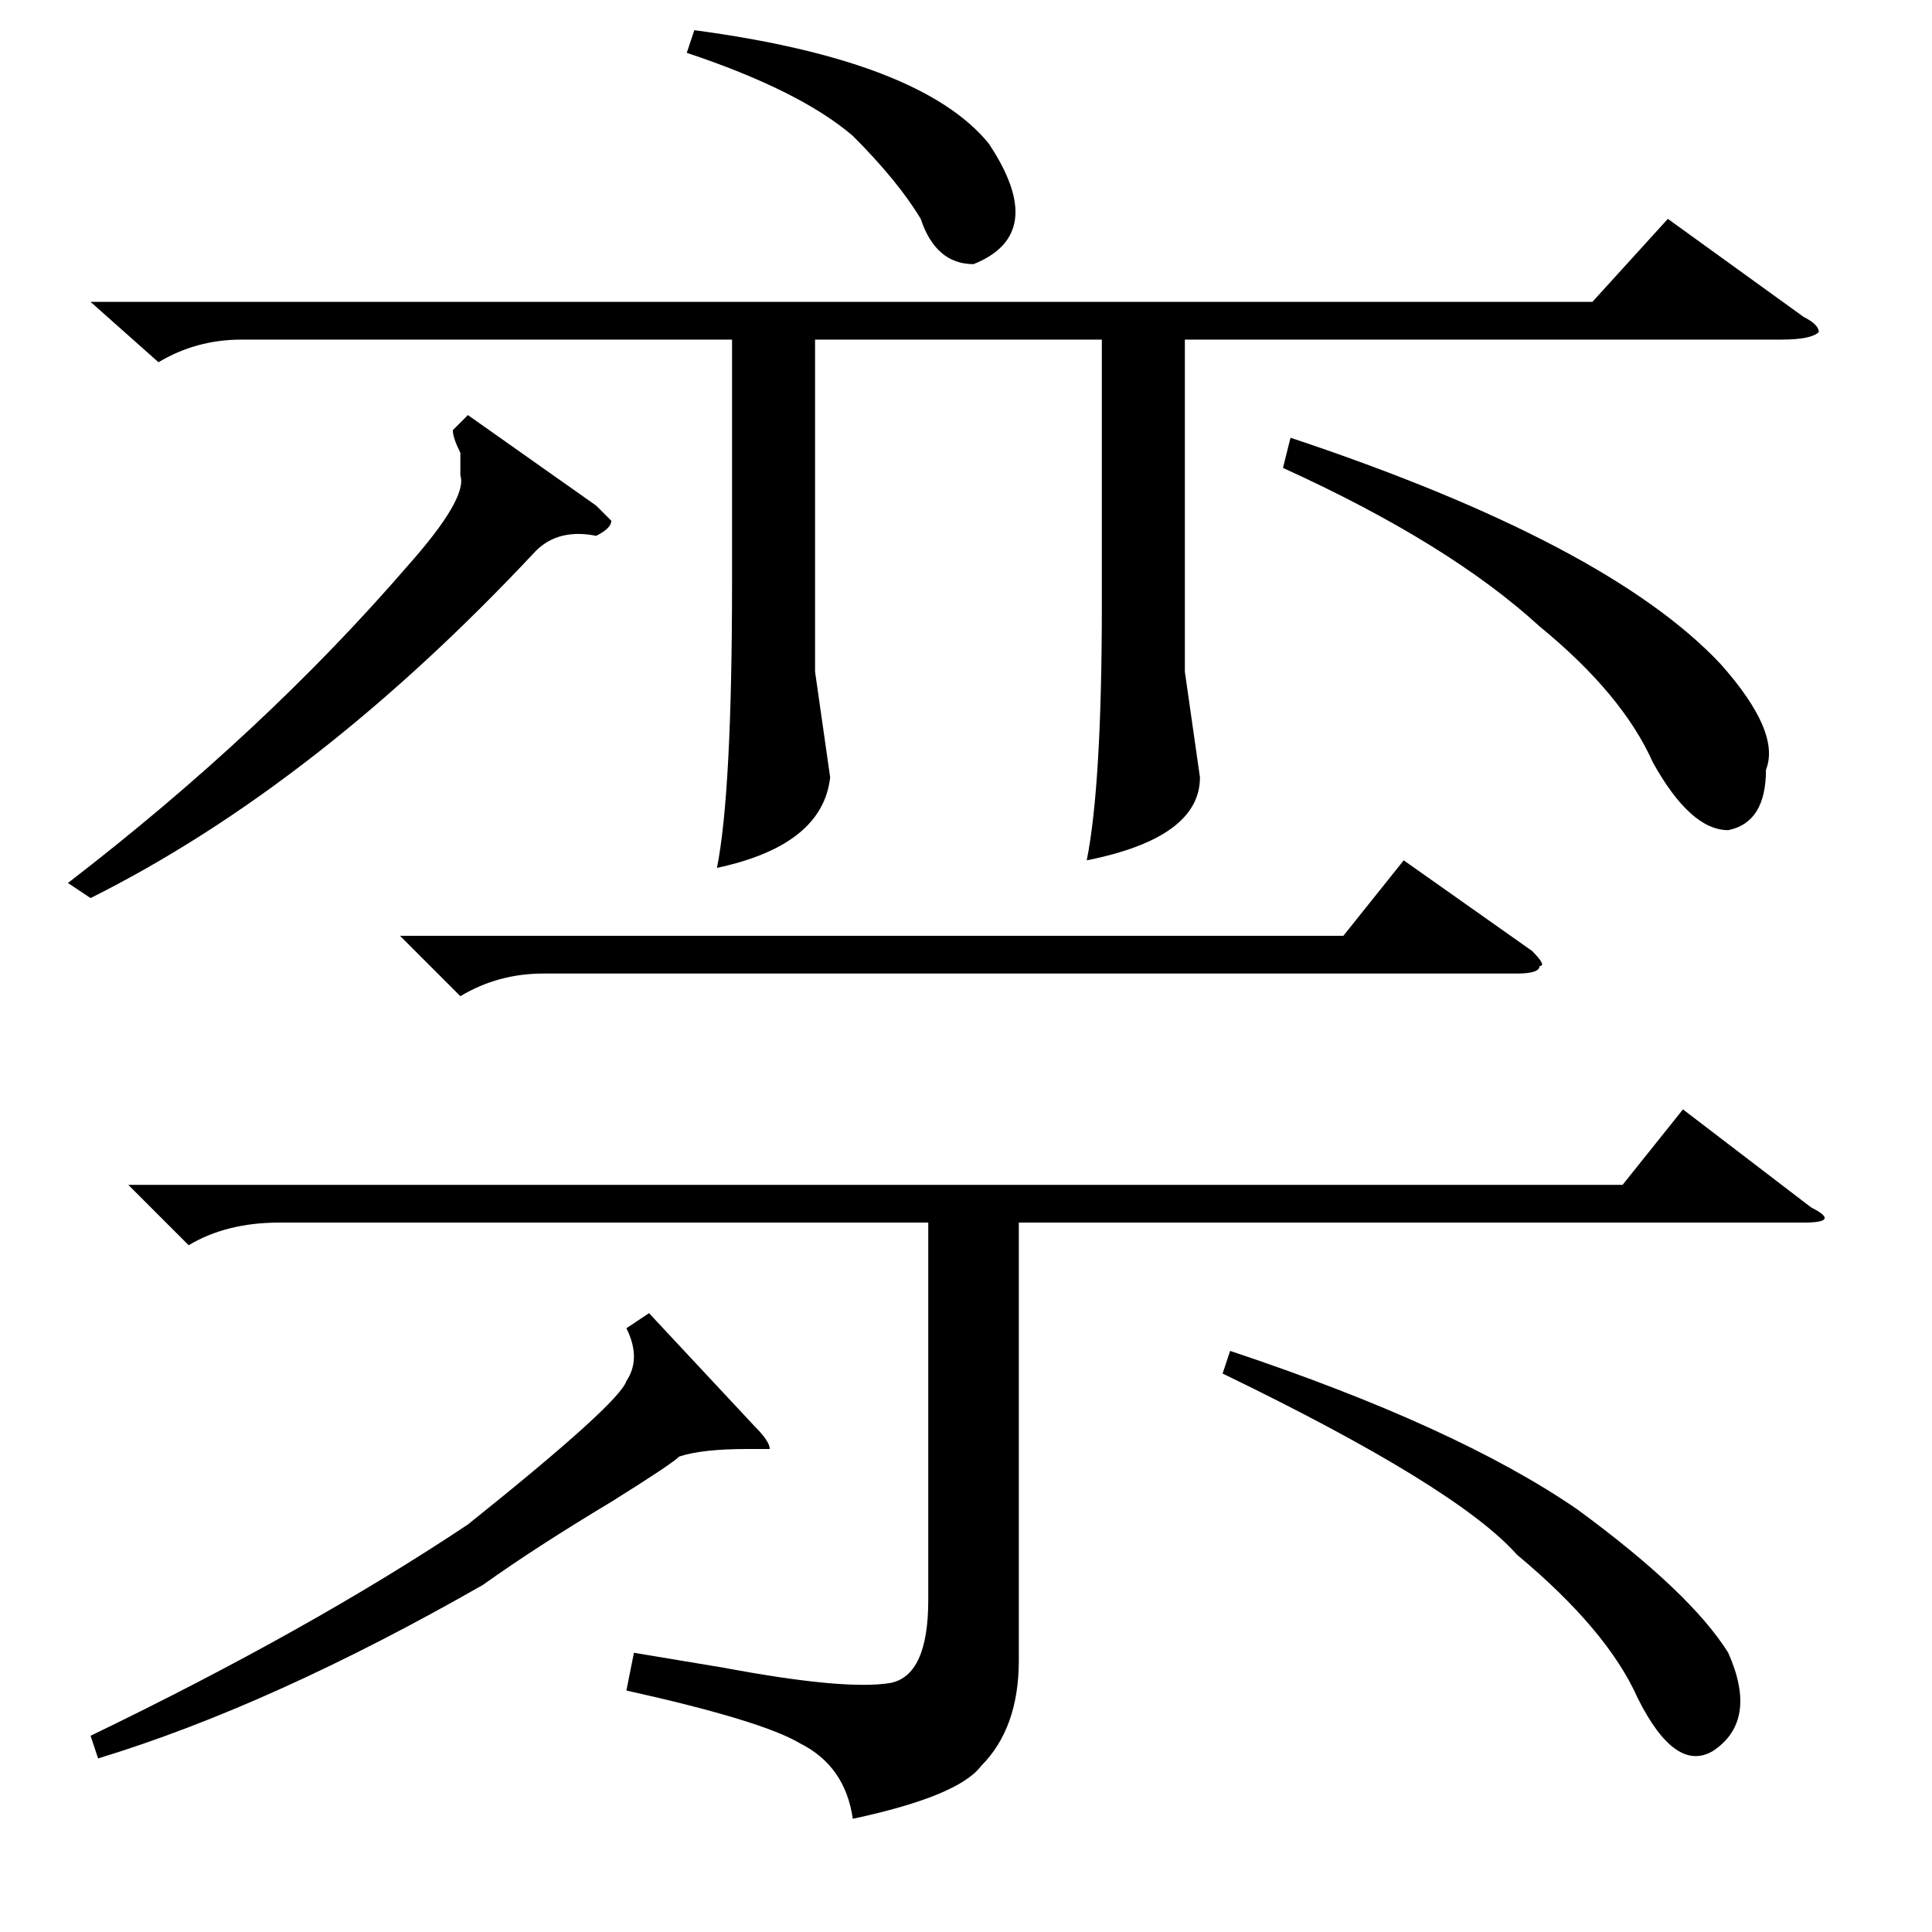 <?xml version="1.0" standalone="no"?>
<!DOCTYPE svg PUBLIC "-//W3C//DTD SVG 1.1//EN" "http://www.w3.org/Graphics/SVG/1.1/DTD/svg11.dtd" >
<svg xmlns="http://www.w3.org/2000/svg" xmlns:xlink="http://www.w3.org/1999/xlink" version="1.1" viewBox="0 -52 256 256">
  <g transform="matrix(1 0 0 -1 0 204)">
   <path fill="currentColor"
d="M17 99h198l8 10l17 -13q4 -2 -1 -2h-104v-58q0 -9 -5 -14q-3 -4 -17 -7q-1 7 -7 10q-5 3 -23 7l1 5l12 -2q16 -3 22 -2q5 1 5 11v50h-86q-7 0 -12 -3zM86 82l14 -15q2 -2 2 -3h-3q-6 0 -9 -1q-1 -1 -9 -6q-10 -6 -17 -11q-28 -16 -51 -23l-1 3q29 14 50 28q20 16 21 19
q2 3 0 7zM162 74l1 3q30 -10 46 -21q15 -11 20 -19q4 -9 -2 -13q-5 -3 -10 7q-4 9 -16 19q-8 9 -39 24zM53 132h125l8 10l17 -12q2 -2 1 -2q0 -1 -3 -1h-129q-6 0 -11 -3zM12 216h199l10 11l18 -13q2 -1 2 -2q-1 -1 -5 -1h-79v-44l2 -14q0 -8 -15 -11q2 10 2 34v35h-38v-44
l2 -14q-1 -9 -15 -12q2 10 2 38v32h-65q-6 0 -11 -3zM62 201l17 -12l2 -2q0 -1 -2 -2q-5 1 -8 -2q-29 -31 -59 -46l-3 2q26 20 45 42q8 9 7 12v3q-1 2 -1 3zM170 194l1 4q42 -14 57 -30q8 -9 6 -14q0 -7 -5 -8q-5 0 -10 9q-4 9 -15 18q-12 11 -34 21zM92 252q30 -4 39 -15
q8 -12 -2 -16q-5 0 -7 6q-3 5 -9 11q-7 6 -22 11z" />
  </g>

</svg>
